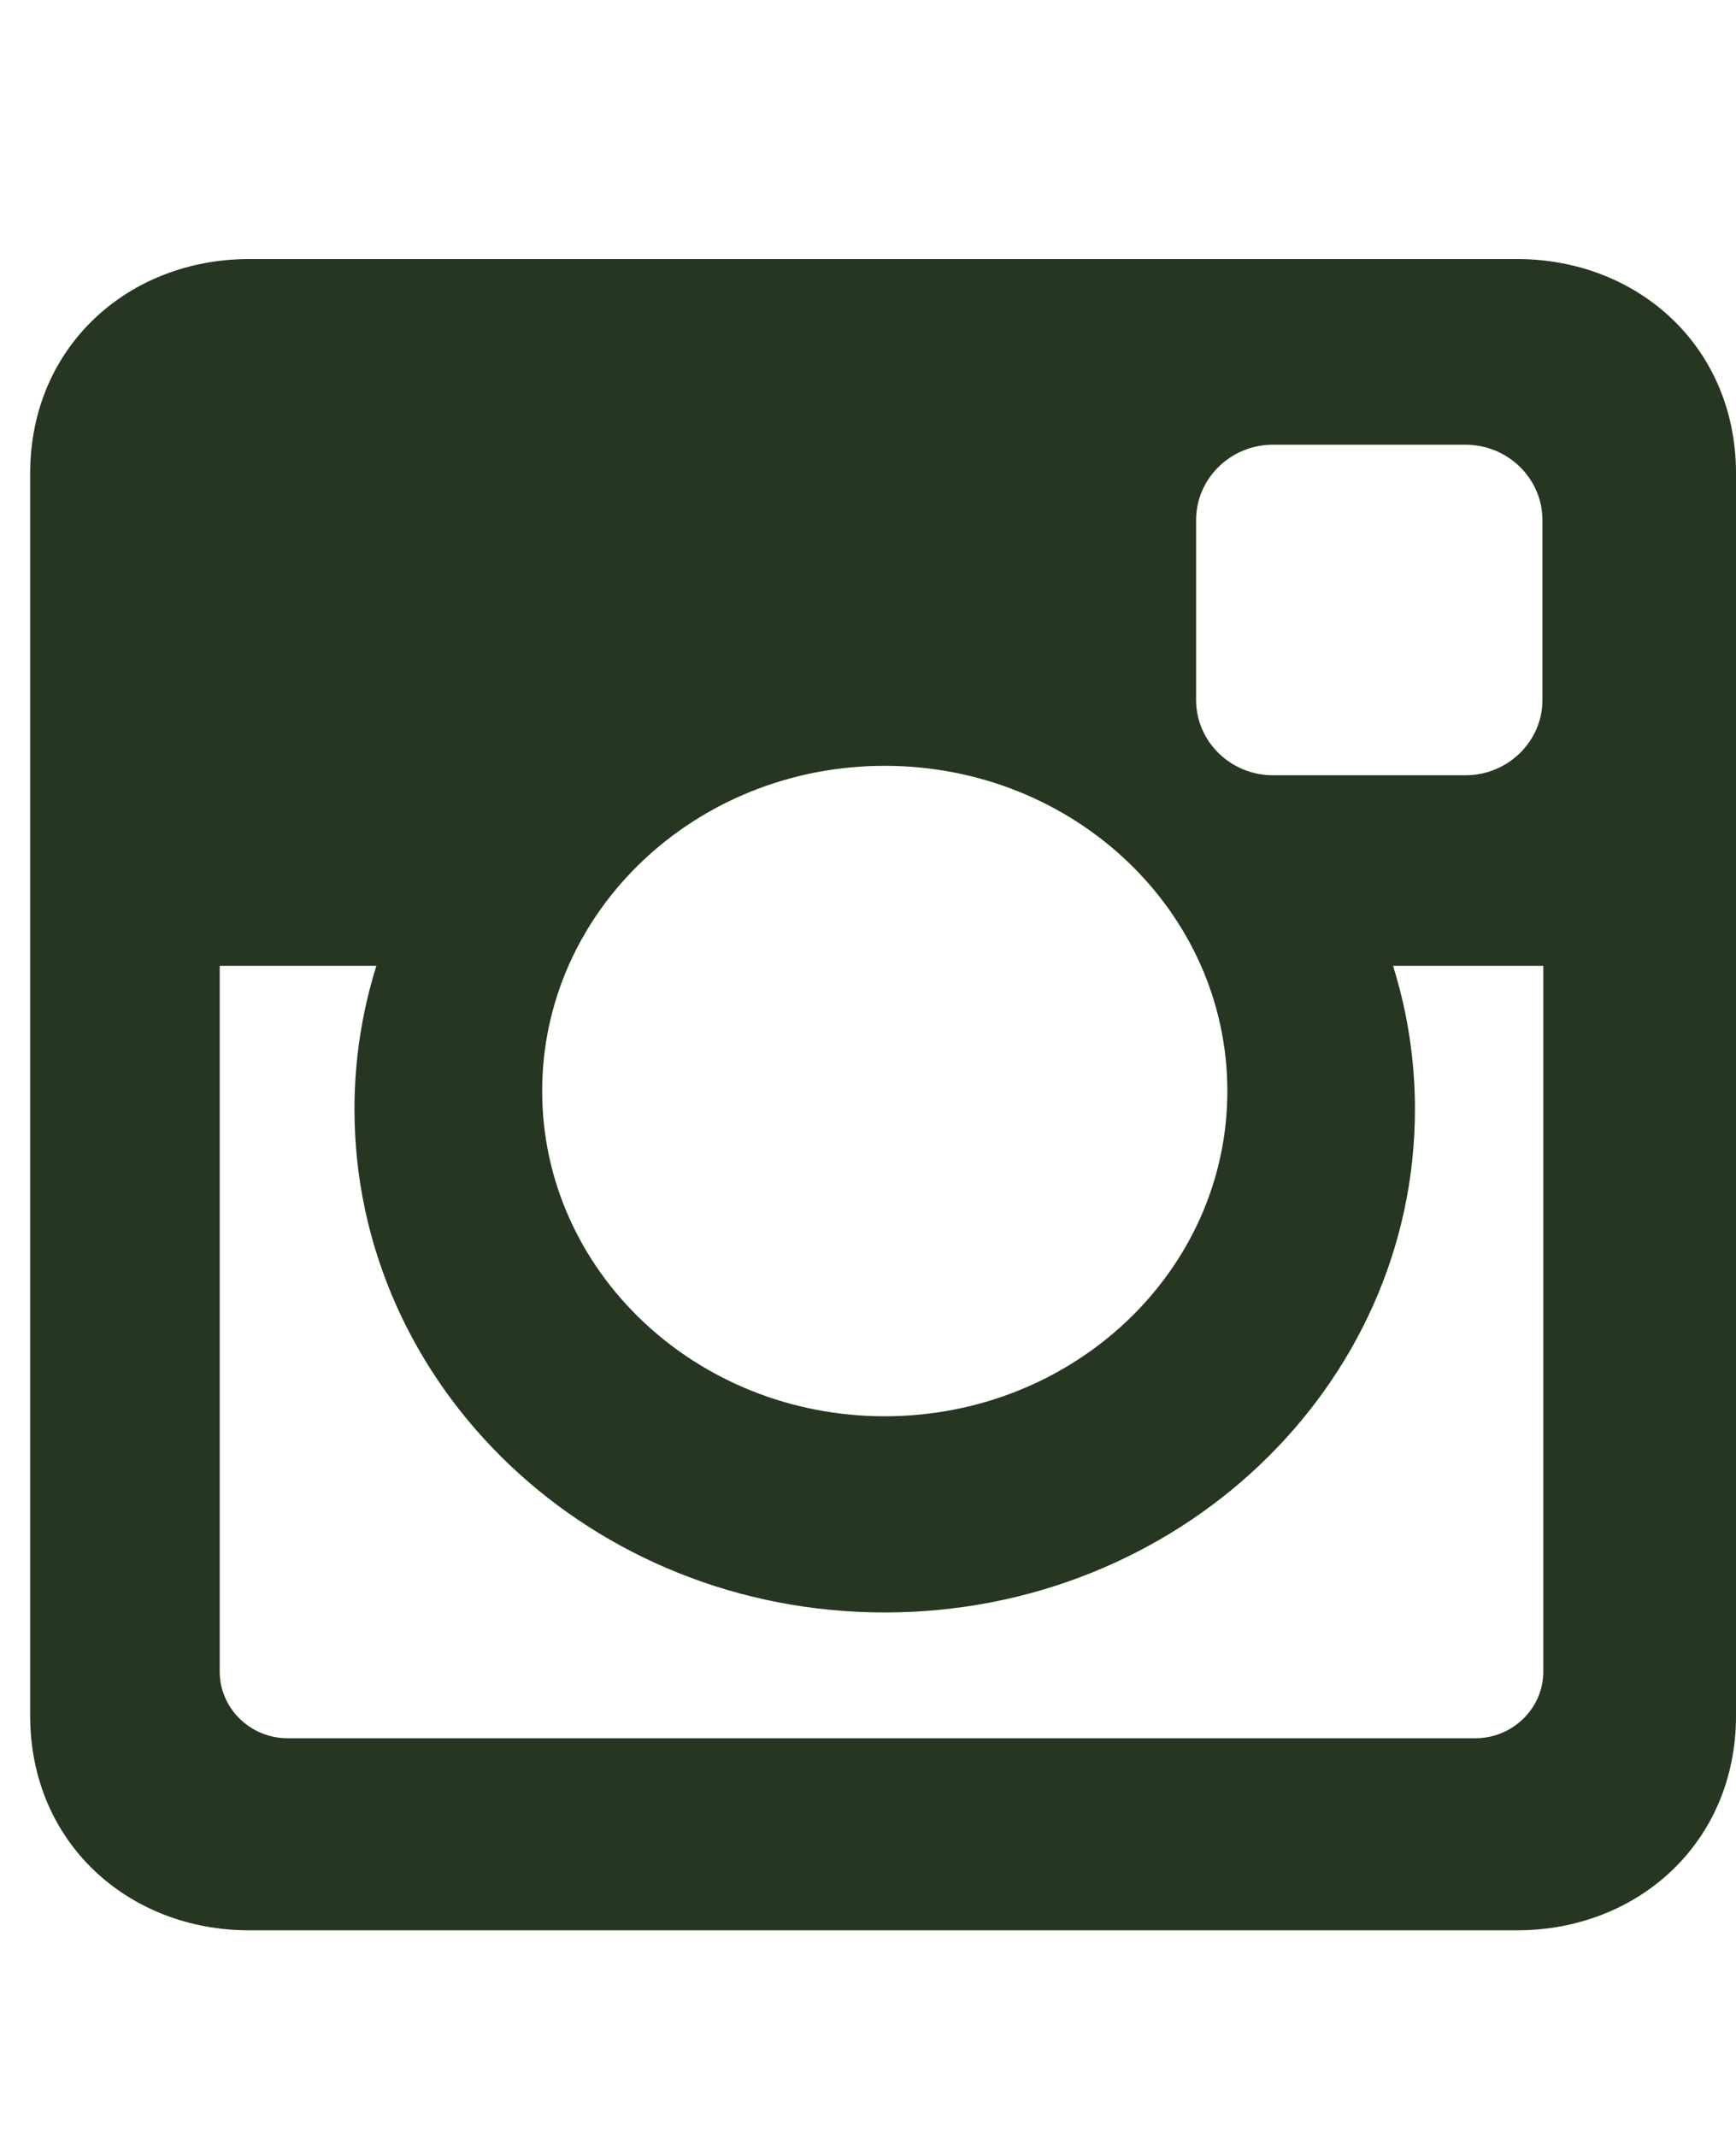 <svg width="13" height="16" viewBox="0 0 16 16" fill="none" xmlns="http://www.w3.org/2000/svg">
<path d="M2.296 0.541H13.982C15.092 0.541 16 1.345 16 2.517V13.965C16 15.137 15.092 15.942 13.982 15.942H2.296C1.186 15.942 0.278 15.137 0.278 13.965V2.517C0.278 1.345 1.186 0.541 2.296 0.541ZM11.731 2.252C11.342 2.252 11.024 2.564 11.024 2.945V4.605C11.024 4.986 11.342 5.298 11.731 5.298H13.508C13.897 5.298 14.216 4.986 14.216 4.605V2.945C14.216 2.564 13.897 2.252 13.508 2.252H11.731ZM14.223 7.054H12.839C12.97 7.472 13.041 7.916 13.041 8.375C13.041 10.937 10.853 13.013 8.154 13.013C5.455 13.013 3.267 10.937 3.267 8.375C3.267 7.916 3.338 7.472 3.469 7.054H2.025V13.559C2.025 13.896 2.307 14.172 2.65 14.172H13.598C13.942 14.172 14.224 13.896 14.224 13.559V7.054H14.223ZM8.154 5.211C6.41 5.211 4.997 6.552 4.997 8.208C4.997 9.863 6.41 11.205 8.154 11.205C9.898 11.205 11.312 9.863 11.312 8.208C11.312 6.552 9.898 5.211 8.154 5.211Z" fill="#263621"/>
</svg>
